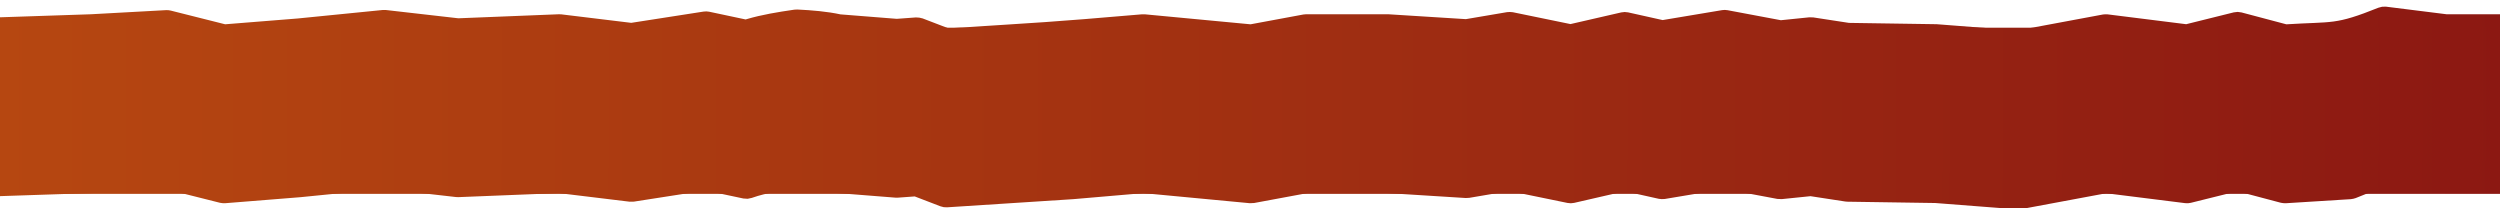 <?xml version="1.0" encoding="UTF-8" standalone="no"?>
<!DOCTYPE svg PUBLIC "-//W3C//DTD SVG 1.1//EN" "http://www.w3.org/Graphics/SVG/1.1/DTD/svg11.dtd">
<svg width="100%" height="100%" viewBox="0 0 1920 160" version="1.1" xmlns="http://www.w3.org/2000/svg" xmlns:xlink="http://www.w3.org/1999/xlink" xml:space="preserve" xmlns:serif="http://www.serif.com/" style="fill-rule:evenodd;clip-rule:evenodd;stroke-linejoin:round;stroke-miterlimit:2;">
    <g transform="matrix(1,0,0,1,0,-245.282)">
        <g transform="matrix(1,0,0,7.745,5.29354e-13,-9643.29)">
            <g transform="matrix(1,0,0,0.11,-5.29354e-13,1249.85)">
                <rect x="0" y="245.282" width="1920.5" height="188.179" style="fill:none;"/>
                <clipPath id="_clip1">
                    <rect x="0" y="245.282" width="1920.5" height="188.179"/>
                </clipPath>
                <g clip-path="url(#_clip1)">
                    <g transform="matrix(1,0,0,6.84,6.85674e-13,-8490.66)">
                        <g transform="matrix(1,0,0,0.172,-4.12115e-13,1245.97)">
                            <path d="M131.14,189.111L172.91,199.606L228.651,195.153L293.898,188.659L296.445,188.677L352.028,195.01L429.232,191.922L431.155,191.999L484.783,198.499L540.37,189.867L542.539,189.729L544.698,189.985L572.644,195.905C572.949,195.811 573.253,195.72 573.558,195.629C585.251,192.199 597.334,190.261 609.398,188.498L610.108,188.396L612.396,188.291C623.689,188.854 635.017,189.738 646.051,192.126L645.548,192.015L688.704,195.425L703.435,194.352C706.052,194.449 706.063,194.451 708.596,195.114L728.429,202.706C802.819,197.906 802.852,198.322 877.124,191.956L879.276,191.965L960.422,199.62L1000.96,192.113L1003.15,191.912L1066.03,191.912L1125.8,195.661L1157.47,190.293C1159.68,190.127 1159.68,190.127 1161.88,190.369L1206.13,199.446L1245.13,190.503L1247.77,190.2L1250.42,190.486L1276.91,196.379L1322.55,188.763L1324.64,188.6L1326.73,188.805L1367.72,196.486L1389.55,194.261L1392.59,194.338L1420,198.533L1487.39,199.544L1549.38,204.326L1615.02,192.114C1616.85,191.918 1616.86,191.917 1618.7,192.005L1678.99,199.541L1715.53,190.477L1718.51,190.125L1721.49,190.524L1755.9,199.627C1792.09,197.365 1793,200.359 1826.67,186.894L1829.59,186.134L1832.61,186.128L1878.89,191.912L1922.4,191.912L2016.64,199.766C2017.76,200.021 2018.91,200.121 2019.97,200.531C2028.41,203.792 2030.17,217.599 2021.28,222.323C2018.55,223.772 2017.64,223.505 2014.65,223.683L1921.4,215.912L1878.15,215.912L1876.66,215.819L1832.71,210.327L1809.17,219.741C1807.35,220.306 1807.35,220.307 1805.46,220.576L1755.46,223.701C1753.54,223.667 1753.53,223.666 1751.64,223.326L1718.32,214.512L1682.6,223.372L1680.42,223.703L1678.22,223.632L1617.57,216.051L1552.22,228.21L1549.1,228.376L1486.28,223.53L1418.82,222.518L1417.18,222.381L1390.47,218.293L1368.43,220.538L1365,220.394L1324.4,212.786L1278.56,220.436C1276.27,220.595 1276.26,220.595 1273.98,220.313L1247.85,214.502L1208.96,223.421L1206.41,223.724L1203.86,223.48L1159.26,214.331L1128.44,219.556L1125.68,219.701L1065.27,215.912L1004.25,215.912L963.146,223.524L959.834,223.672L878.097,215.96L824.36,220.567L727.359,226.825L724.786,226.714L722.296,226.057L702.512,218.483L689.537,219.427L687.721,219.422L642.828,215.875L641.188,215.63C631.742,213.546 622.096,212.887 612.47,212.33L612.344,212.323C600.656,214.053 588.683,215.649 577.919,219.43L577.485,219.588L574.209,220.291L570.866,220.061L541.878,213.92L486.827,222.47L483.542,222.524L429.226,215.941L352.066,219.027L350.228,218.96L295,212.667L230.795,219.058L172.854,223.686C170.903,223.683 170.899,223.683 168.974,223.363L127.055,212.83L70.864,215.901L-23.014,219.03C-24.146,218.906 -25.307,218.941 -26.409,218.657C-35.076,216.423 -38.673,202.993 -30.234,197.164C-27.693,195.408 -26.761,195.568 -23.814,195.044L69.809,191.923L127.561,188.767L129.363,188.804C129.955,188.906 130.548,189.008 131.14,189.111Z" style="fill:url(#_Linear2);"/>
                        </g>
                        <g transform="matrix(1.001,0,0,0.194,-5.29354e-13,1240.64)">
                            <rect x="0" y="206.762" width="1920" height="112.88" style="fill:url(#_Linear3);"/>
                        </g>
                        <g transform="matrix(1,0,0,0.172,-4.12115e-13,1265.41)">
                            <path d="M131.14,189.111L172.91,199.606L228.651,195.153L293.898,188.659L296.445,188.677L352.028,195.01L429.232,191.922L431.155,191.999L484.783,198.499L540.37,189.867L542.539,189.729L544.698,189.985L572.644,195.905C572.948,195.811 573.253,195.72 573.558,195.629C585.253,192.199 597.334,190.261 609.399,188.498L610.107,188.396L612.396,188.291C623.688,188.854 635.017,189.738 646.051,192.126L645.548,192.015L688.704,195.425L703.435,194.352C706.052,194.449 706.063,194.451 708.596,195.114L728.429,202.706C802.819,197.906 802.852,198.322 877.124,191.956L879.276,191.965L960.422,199.62L1000.96,192.113L1003.15,191.912L1066.03,191.912L1125.8,195.661L1157.47,190.293C1159.68,190.127 1159.68,190.127 1161.88,190.369L1206.13,199.446L1245.13,190.503L1247.77,190.2L1250.42,190.486L1276.91,196.379L1322.55,188.763L1324.64,188.6L1326.73,188.805L1367.72,196.486L1389.55,194.261L1392.59,194.338L1420,198.533L1487.39,199.544L1549.38,204.326L1615.02,192.114C1616.85,191.918 1616.86,191.917 1618.7,192.005L1678.99,199.541L1715.53,190.477L1718.51,190.125L1721.49,190.524L1755.9,199.627C1792.09,197.365 1793,200.359 1826.67,186.894L1829.59,186.134L1832.61,186.128L1878.89,191.912L1922.4,191.912L2016.64,199.766C2019.56,200.437 2020.5,200.323 2022.95,202.203C2028.32,206.323 2029.09,215.368 2024.03,220.309C2022.39,221.916 2020.32,223.017 2018.06,223.479C2016.95,223.708 2015.79,223.615 2014.65,223.683L1921.4,215.912L1878.15,215.912L1876.66,215.819L1832.71,210.327L1809.17,219.741C1807.35,220.306 1807.35,220.307 1805.46,220.576L1755.46,223.701C1753.54,223.667 1753.53,223.667 1751.64,223.326L1718.32,214.512L1682.6,223.372L1680.42,223.703L1678.22,223.632L1617.57,216.051L1552.22,228.21L1549.1,228.376L1486.28,223.53L1418.82,222.518L1417.18,222.381L1390.47,218.293L1368.43,220.538L1365,220.394L1324.4,212.786L1278.56,220.436C1276.27,220.595 1276.26,220.595 1273.98,220.313L1247.85,214.502L1208.96,223.421L1206.41,223.724L1203.86,223.48L1159.26,214.331L1128.44,219.556L1125.68,219.701L1065.27,215.912L1004.25,215.912L963.146,223.524L959.834,223.672L878.097,215.96L824.36,220.567L727.359,226.825L724.786,226.714L722.296,226.057L702.512,218.483L689.537,219.427L687.721,219.422L642.828,215.875L641.188,215.63C631.747,213.547 622.095,212.888 612.47,212.33L612.344,212.323C600.656,214.053 588.684,215.65 577.919,219.43L577.485,219.588L574.209,220.291L570.866,220.061L541.878,213.92L486.827,222.47L483.542,222.524L429.226,215.941L352.066,219.027L350.228,218.96L295,212.667L230.795,219.058L172.854,223.686C170.903,223.683 170.899,223.683 168.974,223.363L127.055,212.83L70.864,215.901L-23.014,219.03C-24.146,218.906 -25.307,218.941 -26.409,218.657C-35.17,216.399 -38.524,202.89 -30.234,197.164C-27.693,195.408 -26.761,195.568 -23.814,195.044L69.809,191.923L127.561,188.767L129.363,188.804C129.955,188.906 130.548,189.008 131.14,189.111Z" style="fill:url(#_Linear4);"/>
                        </g>
                    </g>
                </g>
            </g>
        </g>
    </g>
    <defs>
        <linearGradient id="_Linear2" x1="0" y1="0" x2="1" y2="0" gradientUnits="userSpaceOnUse" gradientTransform="matrix(1916.97,0,0,2610.45,3.028,252.032)"><stop offset="0" style="stop-color:rgb(182,71,17);stop-opacity:1"/><stop offset="1" style="stop-color:rgb(140,24,18);stop-opacity:1"/></linearGradient>
        <linearGradient id="_Linear3" x1="0" y1="0" x2="1" y2="0" gradientUnits="userSpaceOnUse" gradientTransform="matrix(1915.58,0,0,2319.68,3.026,251.432)"><stop offset="0" style="stop-color:rgb(182,71,17);stop-opacity:1"/><stop offset="1" style="stop-color:rgb(140,24,18);stop-opacity:1"/></linearGradient>
        <linearGradient id="_Linear4" x1="0" y1="0" x2="1" y2="0" gradientUnits="userSpaceOnUse" gradientTransform="matrix(1916.97,0,0,2610.45,3.028,139.151)"><stop offset="0" style="stop-color:rgb(182,71,17);stop-opacity:1"/><stop offset="1" style="stop-color:rgb(140,24,18);stop-opacity:1"/></linearGradient>
    </defs>
</svg>
